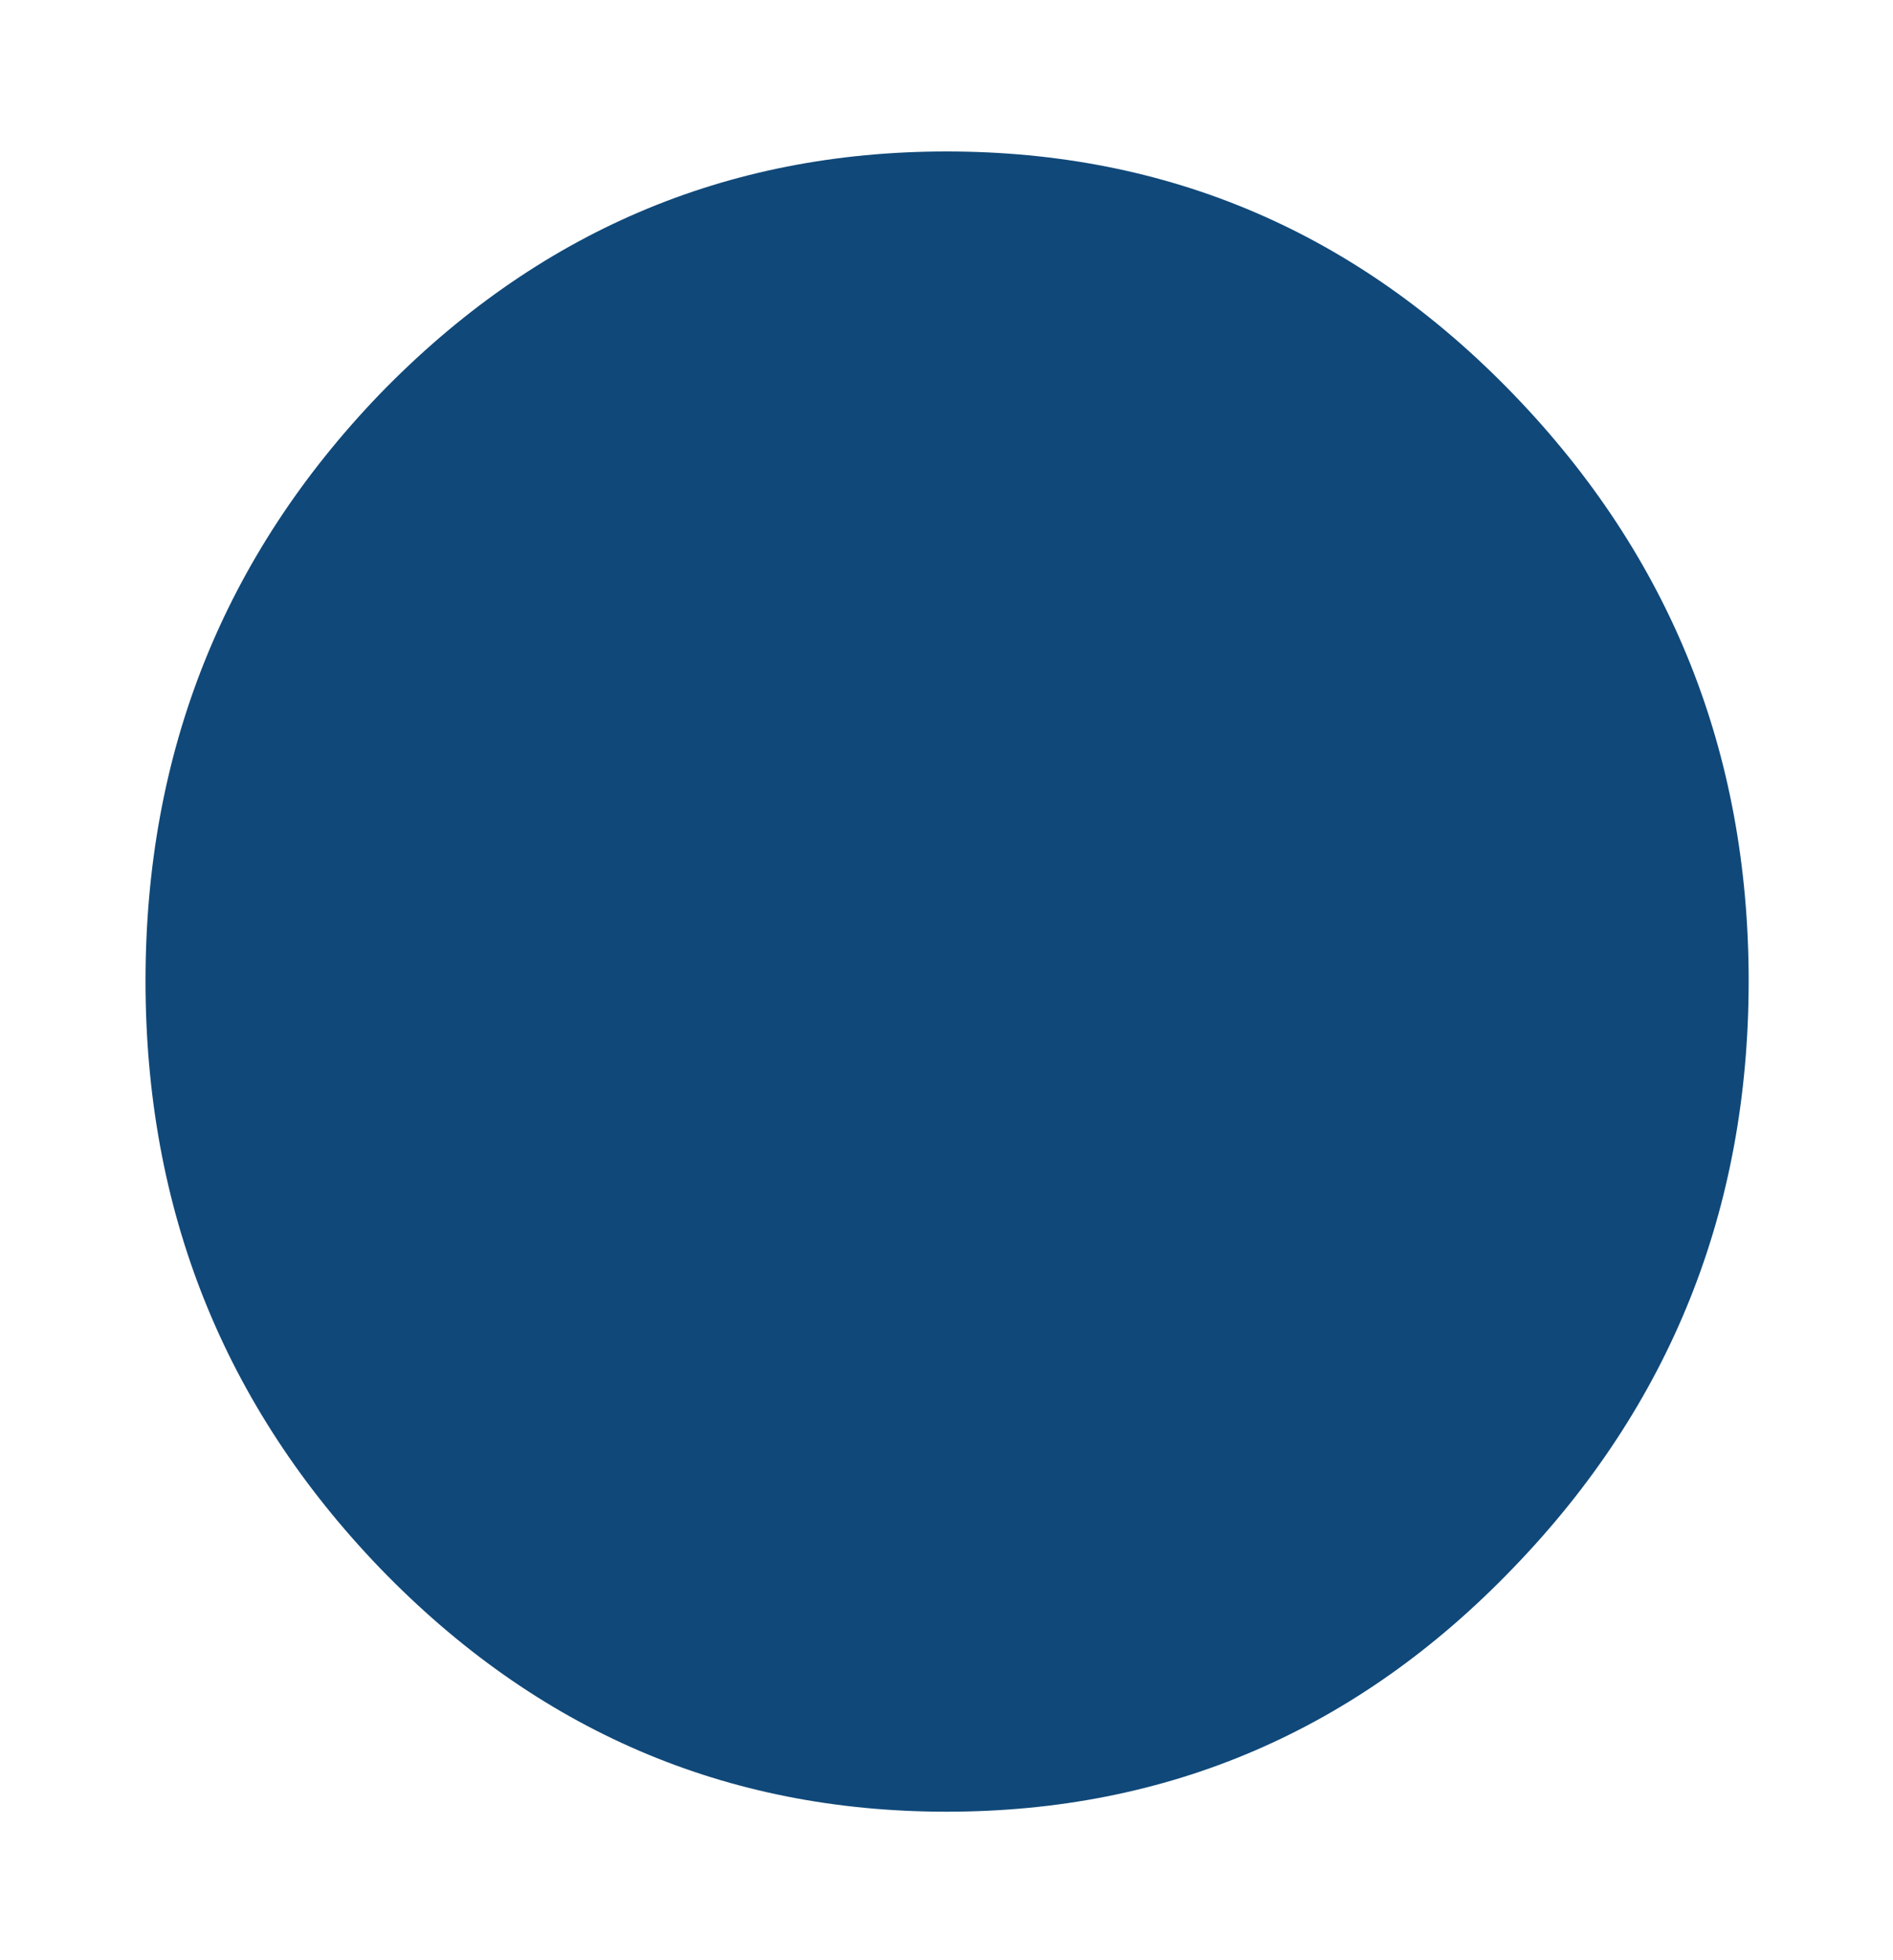 <?xml version="1.0" encoding="UTF-8" standalone="no"?>
<svg xmlns:xlink="http://www.w3.org/1999/xlink" height="82.8px" width="80.0px" xmlns="http://www.w3.org/2000/svg">
  <g transform="matrix(1.0, 0.0, 0.0, 1.0, 39.25, 31.3)">
    <path d="M-33.1 10.15 Q-33.1 24.65 -23.2 34.95 -13.25 45.25 0.75 45.25 14.8 45.25 24.7 34.95 34.65 24.65 34.65 10.15 34.65 -4.35 24.7 -14.65 14.8 -24.9 0.75 -24.9 -13.25 -24.9 -23.2 -14.65 -33.1 -4.35 -33.1 10.15" fill="#104879" fill-rule="evenodd" stroke="none">
      <animate attributeName="fill" dur="2s" repeatCount="indefinite" values="#104879;#10487a"/>
      <animate attributeName="fill-opacity" dur="2s" repeatCount="indefinite" values="1.0;1.0"/>
      <animate attributeName="d" dur="2s" repeatCount="indefinite" values="M-33.1 10.15 Q-33.1 24.65 -23.2 34.95 -13.25 45.25 0.75 45.25 14.8 45.25 24.7 34.95 34.65 24.65 34.65 10.15 34.65 -4.35 24.7 -14.65 14.8 -24.9 0.75 -24.9 -13.25 -24.9 -23.2 -14.65 -33.1 -4.35 -33.1 10.15;M-39.25 10.05 Q-39.25 27.2 -27.5 39.35 -15.75 51.5 0.75 51.5 17.3 51.5 29.0 39.35 40.75 27.2 40.75 10.05 40.75 -7.05 29.0 -19.2 17.3 -31.3 0.75 -31.3 -15.75 -31.3 -27.5 -19.2 -39.25 -7.05 -39.25 10.05"/>
    </path>
    <path d="M-33.1 10.15 Q-33.1 -4.35 -23.2 -14.65 -13.25 -24.9 0.75 -24.9 14.8 -24.9 24.7 -14.65 34.65 -4.35 34.65 10.15 34.65 24.65 24.7 34.95 14.8 45.25 0.75 45.25 -13.25 45.25 -23.2 34.95 -33.1 24.65 -33.1 10.15" fill="none" stroke="#000000" stroke-linecap="round" stroke-linejoin="round" stroke-opacity="0.0" stroke-width="1.0">
      <animate attributeName="stroke" dur="2s" repeatCount="indefinite" values="#000000;#000001"/>
      <animate attributeName="stroke-width" dur="2s" repeatCount="indefinite" values="0.0;0.0"/>
      <animate attributeName="fill-opacity" dur="2s" repeatCount="indefinite" values="0.0;0.0"/>
      <animate attributeName="d" dur="2s" repeatCount="indefinite" values="M-33.1 10.15 Q-33.1 -4.35 -23.2 -14.65 -13.25 -24.9 0.75 -24.9 14.8 -24.9 24.7 -14.65 34.65 -4.35 34.65 10.15 34.65 24.65 24.7 34.95 14.8 45.25 0.75 45.25 -13.25 45.25 -23.2 34.95 -33.1 24.65 -33.1 10.15;M-39.25 10.05 Q-39.25 -7.05 -27.5 -19.2 -15.75 -31.3 0.75 -31.3 17.3 -31.3 29.0 -19.2 40.75 -7.05 40.75 10.05 40.75 27.2 29.0 39.35 17.3 51.5 0.75 51.5 -15.75 51.5 -27.5 39.35 -39.25 27.2 -39.25 10.05"/>
    </path>
  </g>
</svg>
